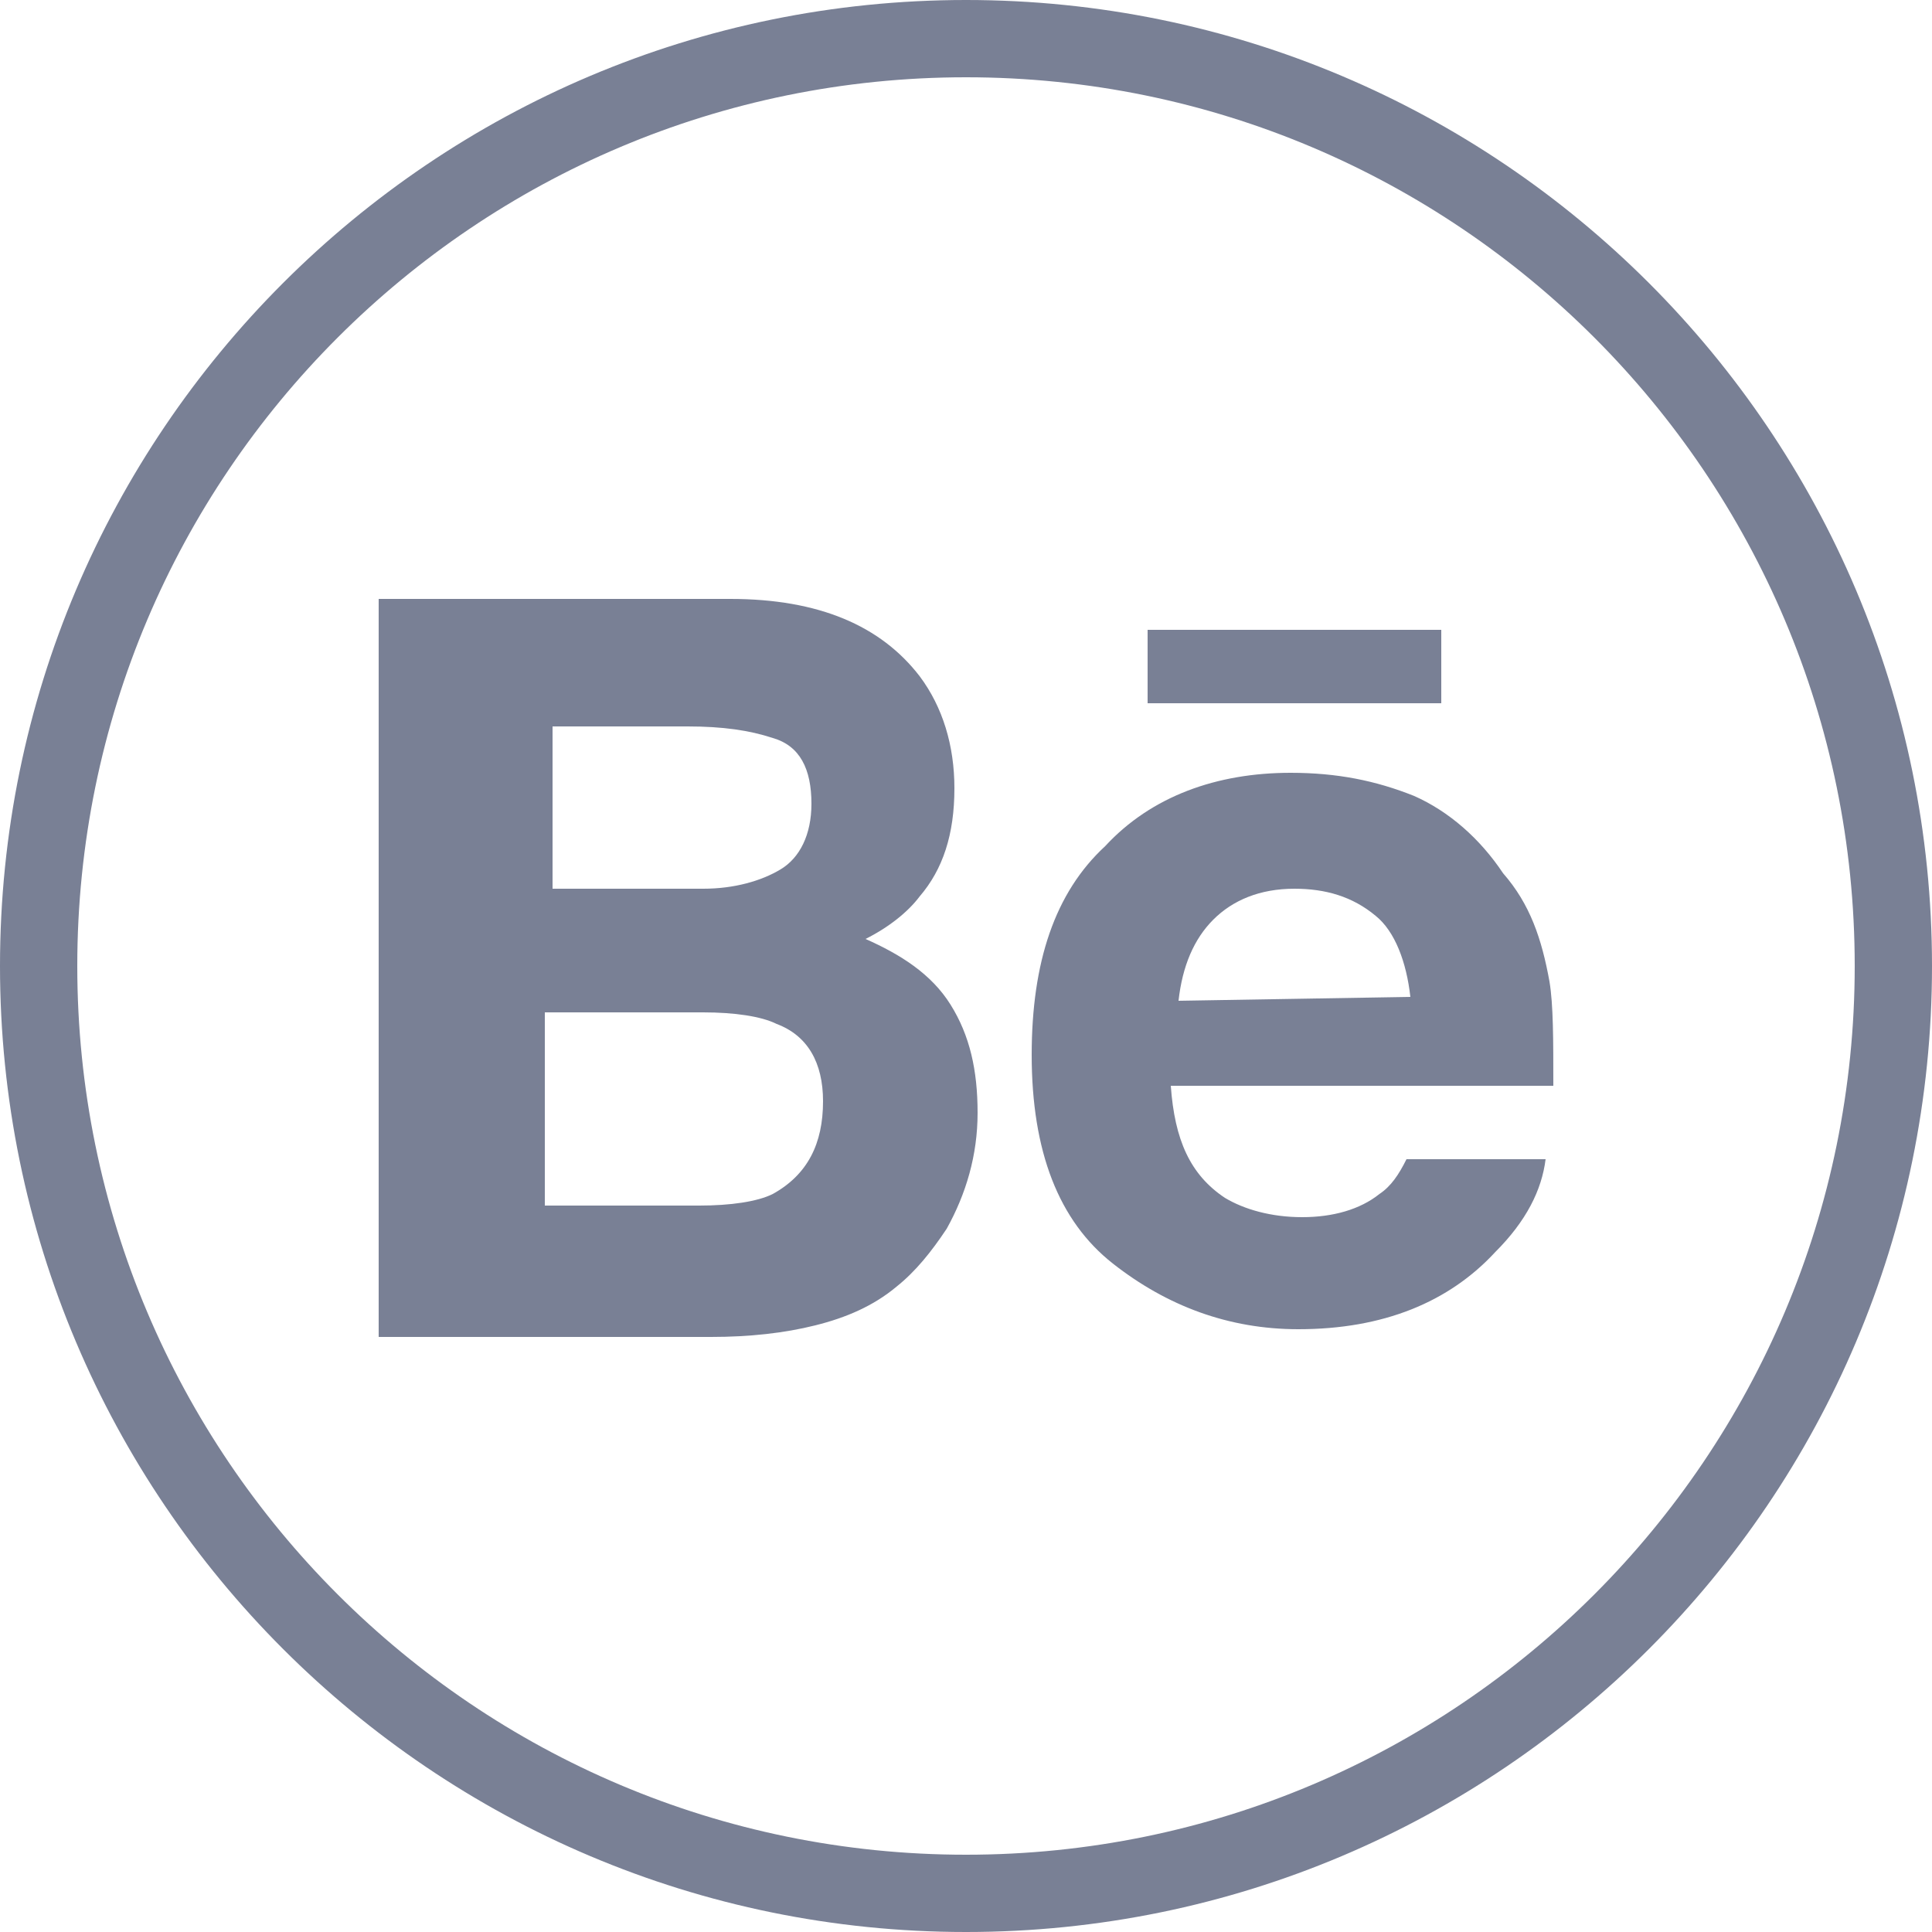 <?xml version="1.0" encoding="utf-8"?>
<!-- Generator: Adobe Illustrator 19.2.1, SVG Export Plug-In . SVG Version: 6.00 Build 0)  -->
<svg version="1.1" id="Behance_1_" xmlns="http://www.w3.org/2000/svg" xmlns:xlink="http://www.w3.org/1999/xlink" x="0px" y="0px"
	 viewBox="0 0 50 50" style="enable-background:new 0 0 50 50;" xml:space="preserve">
<style type="text/css">
	.st0{fill:#798095;}
</style>
<g>
	<path class="st0" d="M25,2c12.7,0,23,10.3,23,23S37.7,48,25,48S2,37.7,2,25S12.3,2,25,2 M25,0C11.2,0,0,11.2,0,25s11.2,25,25,25
		s25-11.2,25-25S38.8,0,25,0L25,0z"/>
</g>
<g>
	<path id="Behance" class="st0" d="M37.3,18.2h-7.6v-1.9h7.6L37.3,18.2L37.3,18.2z M24.6,26c0.5,0.8,0.7,1.7,0.7,2.8
		c0,1.1-0.3,2.1-0.8,3c-0.4,0.6-0.8,1.1-1.3,1.5c-0.6,0.5-1.3,0.8-2.1,1c-0.8,0.2-1.7,0.3-2.7,0.3H9.8V15.5h9.1c2.3,0,3.9,0.7,4.9,2
		c0.6,0.8,0.9,1.8,0.9,2.9c0,1.2-0.3,2.1-0.9,2.8c-0.3,0.4-0.8,0.8-1.4,1.1C23.3,24.7,24.1,25.2,24.6,26z M14.2,23h4
		c0.8,0,1.5-0.2,2-0.5c0.5-0.3,0.8-0.9,0.8-1.7c0-0.9-0.3-1.5-1-1.7c-0.6-0.2-1.3-0.3-2.2-0.3h-3.5V23z M21.3,28.5
		c0-1-0.4-1.7-1.2-2c-0.4-0.2-1.1-0.3-1.9-0.3h-4.1v5h4c0.8,0,1.5-0.1,1.9-0.3C20.9,30.4,21.3,29.6,21.3,28.5z M40.1,25.4
		c0.1,0.6,0.1,1.5,0.1,2.7h-9.9c0.1,1.4,0.5,2.3,1.4,2.9c0.5,0.3,1.2,0.5,2,0.5c0.8,0,1.5-0.2,2-0.6c0.3-0.2,0.5-0.5,0.7-0.9H40
		c-0.1,0.8-0.5,1.6-1.3,2.4c-1.2,1.3-2.9,2-5.1,2c-1.8,0-3.4-0.6-4.8-1.7c-1.4-1.1-2.1-2.9-2.1-5.4c0-2.4,0.6-4.2,1.9-5.4
		c1.2-1.3,2.9-1.9,4.8-1.9c1.2,0,2.2,0.2,3.2,0.6c0.9,0.4,1.7,1.1,2.3,2C39.6,23.4,39.9,24.3,40.1,25.4z M36.5,25.8
		c-0.1-0.9-0.4-1.7-0.9-2.1c-0.6-0.5-1.3-0.7-2.1-0.7c-0.9,0-1.6,0.3-2.1,0.8c-0.5,0.5-0.8,1.2-0.9,2.1L36.5,25.8L36.5,25.8z"/>
</g>
</svg>
